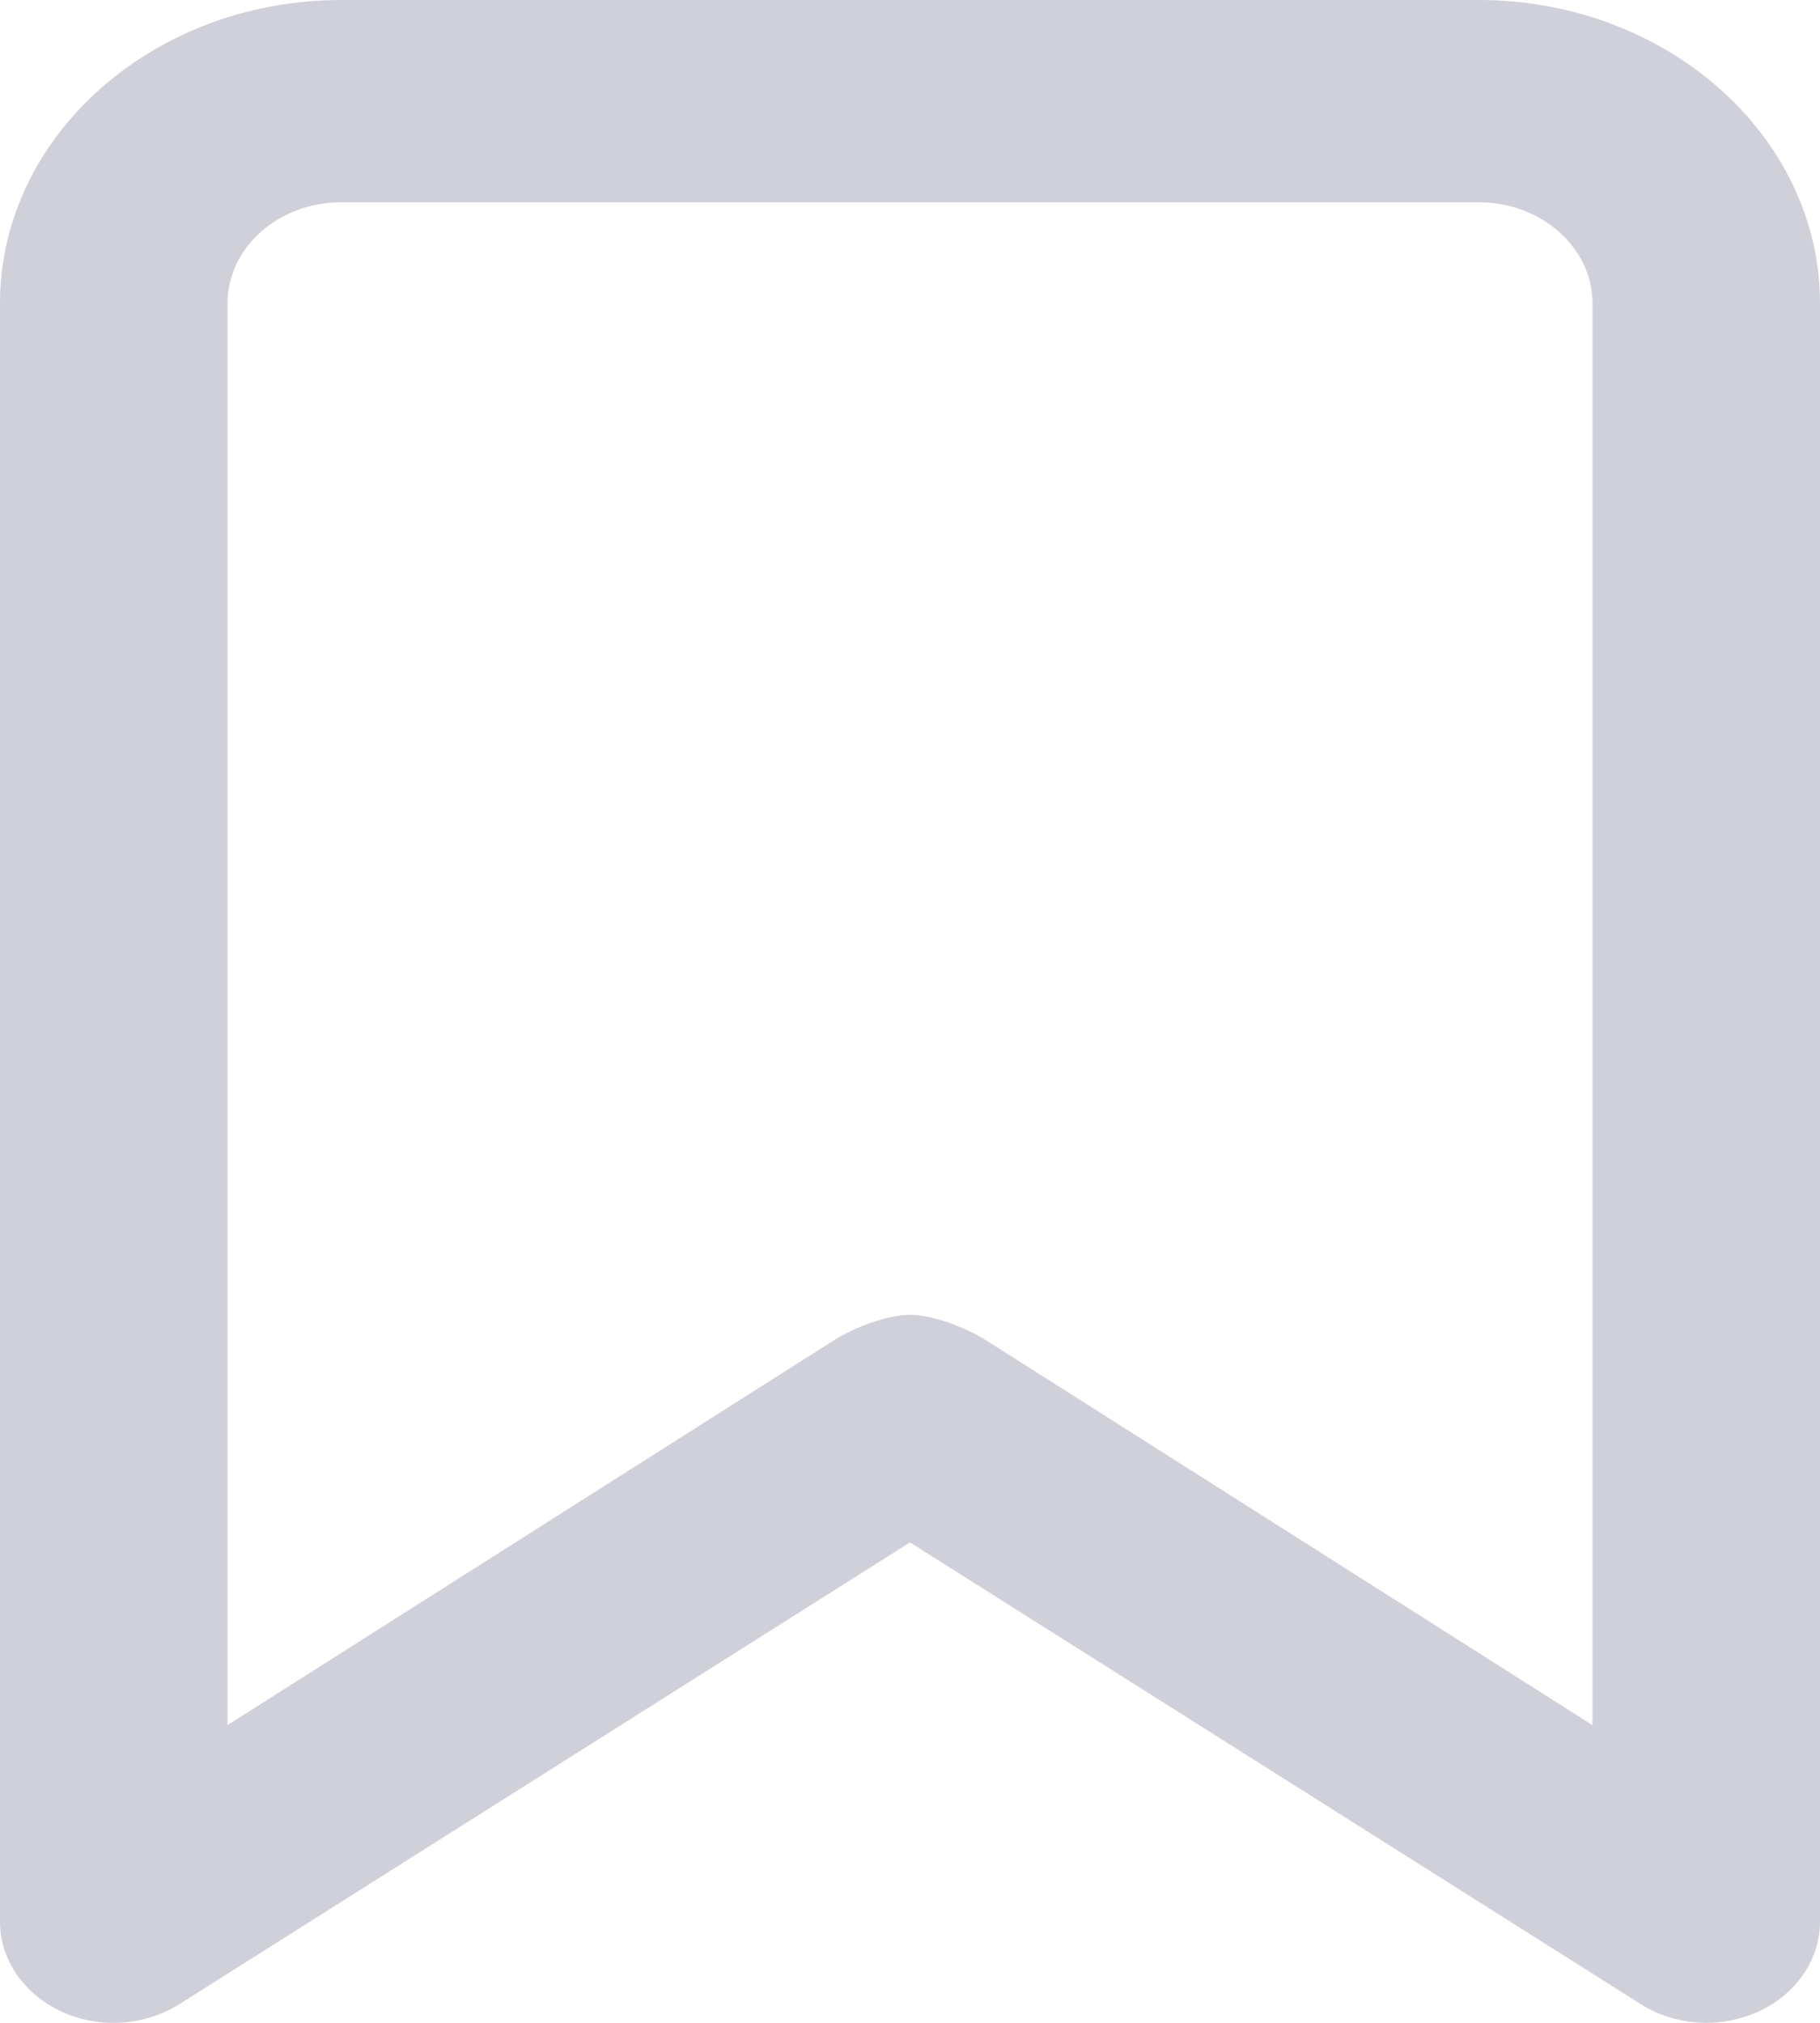 <svg width="36" height="40" viewBox="0 0 36 40" fill="none" xmlns="http://www.w3.org/2000/svg">
<path d="M33.75 39.999C33.289 39.999 32.832 39.873 32.443 39.623L18 30.5L3.557 39.625C2.871 40.061 1.969 40.123 1.22 39.779C0.47 39.433 0 38.749 0 37.999V6C0 2.692 3.029 0 6.75 0H29.25C32.971 0 36 2.692 36 6V37.999C36 38.749 35.53 39.433 34.781 39.779C34.454 39.925 34.101 39.999 33.75 39.999ZM18 26C18.457 26 19.108 26.254 19.5 26.5L31.5 34.113V6C31.5 4.898 30.492 4 29.25 4H6.75C5.508 4 4.5 4.896 4.5 6V34.113L16.5 26.5C16.892 26.254 17.541 26 18 26Z" fill="#CFD0D9"/>
</svg>
